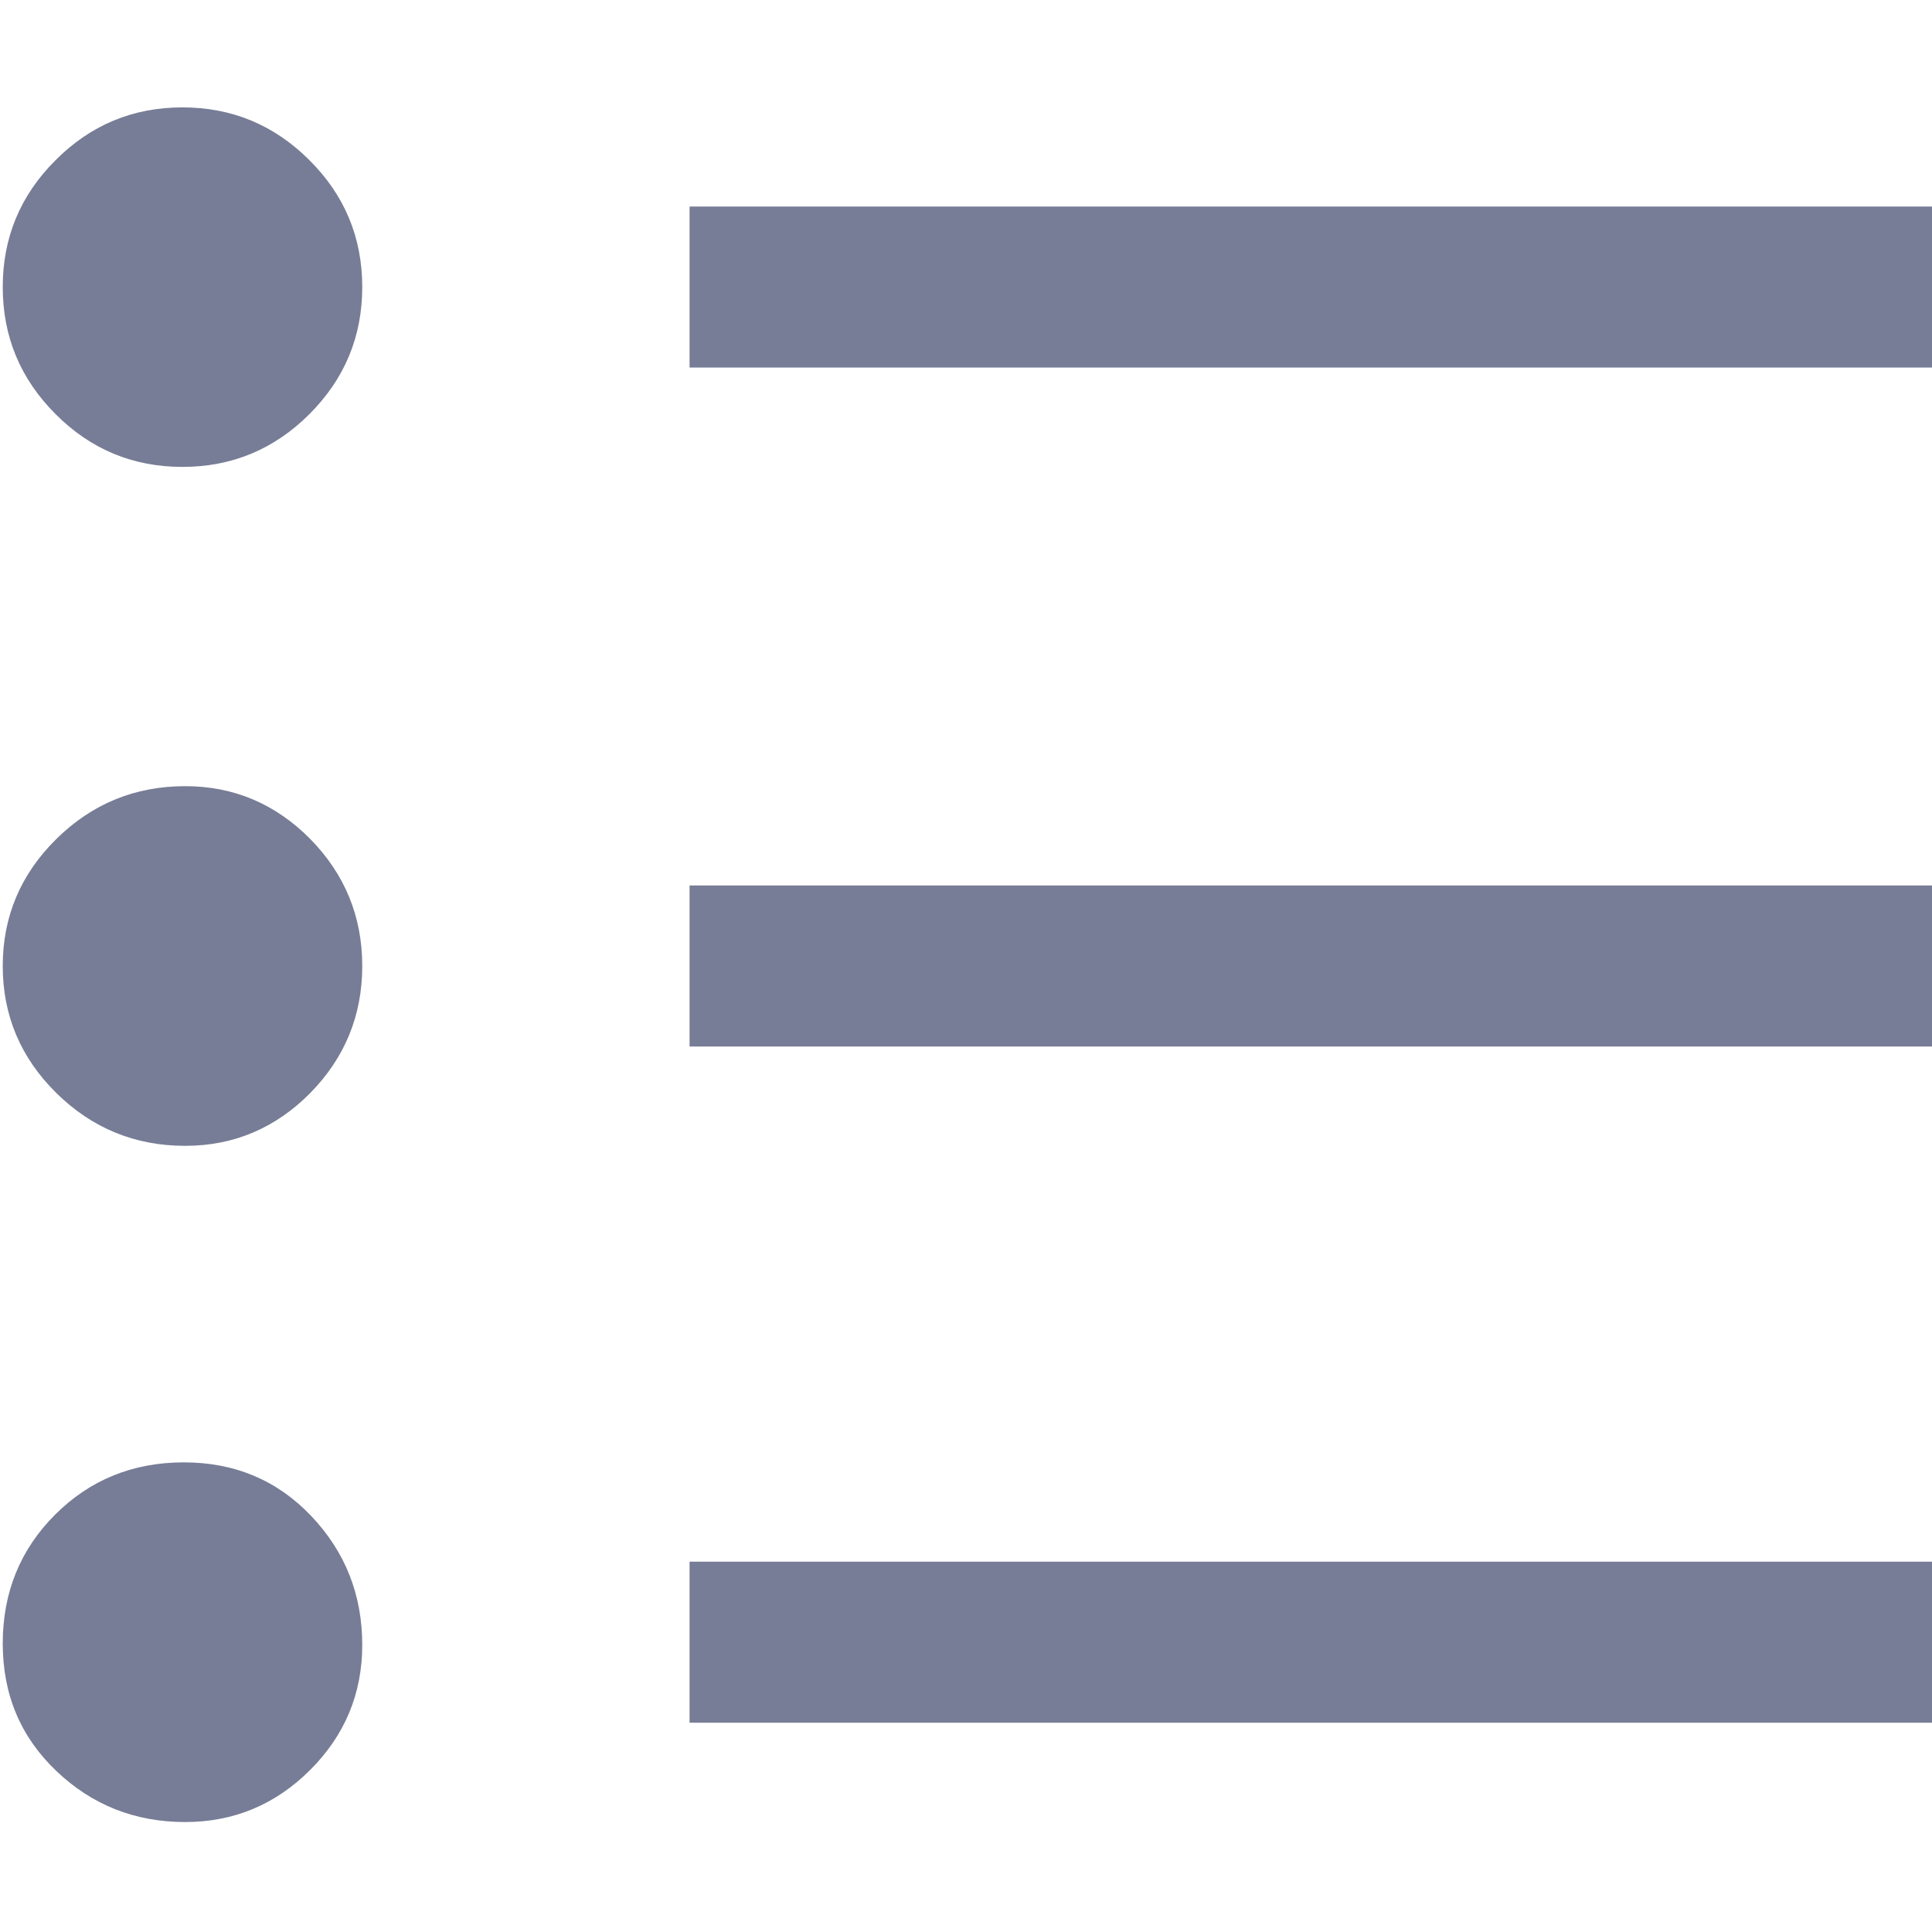 <svg width="12" height="12" viewBox="0 0 12 12" fill="none" xmlns="http://www.w3.org/2000/svg">
<path d="M4.283 10.7V9.7H12V10.7H4.283ZM4.283 6.5V5.5H12V6.5H4.283ZM4.283 2.283V1.283H12V2.283H4.283ZM1.15 11.317C0.838 11.317 0.571 11.211 0.35 11C0.128 10.789 0.017 10.525 0.017 10.208C0.017 9.892 0.125 9.625 0.342 9.408C0.558 9.192 0.825 9.083 1.142 9.083C1.458 9.083 1.722 9.194 1.933 9.416C2.144 9.638 2.25 9.905 2.25 10.217C2.25 10.519 2.142 10.778 1.927 10.993C1.711 11.209 1.452 11.317 1.15 11.317ZM1.15 7.117C0.838 7.117 0.571 7.007 0.35 6.789C0.128 6.57 0.017 6.307 0.017 6C0.017 5.693 0.128 5.43 0.35 5.211C0.571 4.993 0.838 4.883 1.15 4.883C1.452 4.883 1.711 4.993 1.927 5.211C2.142 5.43 2.25 5.693 2.25 6C2.25 6.307 2.142 6.57 1.927 6.789C1.711 7.007 1.452 7.117 1.15 7.117ZM1.133 2.9C0.826 2.9 0.563 2.791 0.345 2.572C0.126 2.353 0.017 2.09 0.017 1.783C0.017 1.476 0.126 1.213 0.345 0.995C0.563 0.776 0.826 0.667 1.133 0.667C1.44 0.667 1.703 0.776 1.922 0.995C2.141 1.213 2.25 1.476 2.25 1.783C2.25 2.09 2.141 2.353 1.922 2.572C1.703 2.791 1.44 2.9 1.133 2.9Z" fill="#777D96"/>
</svg>
